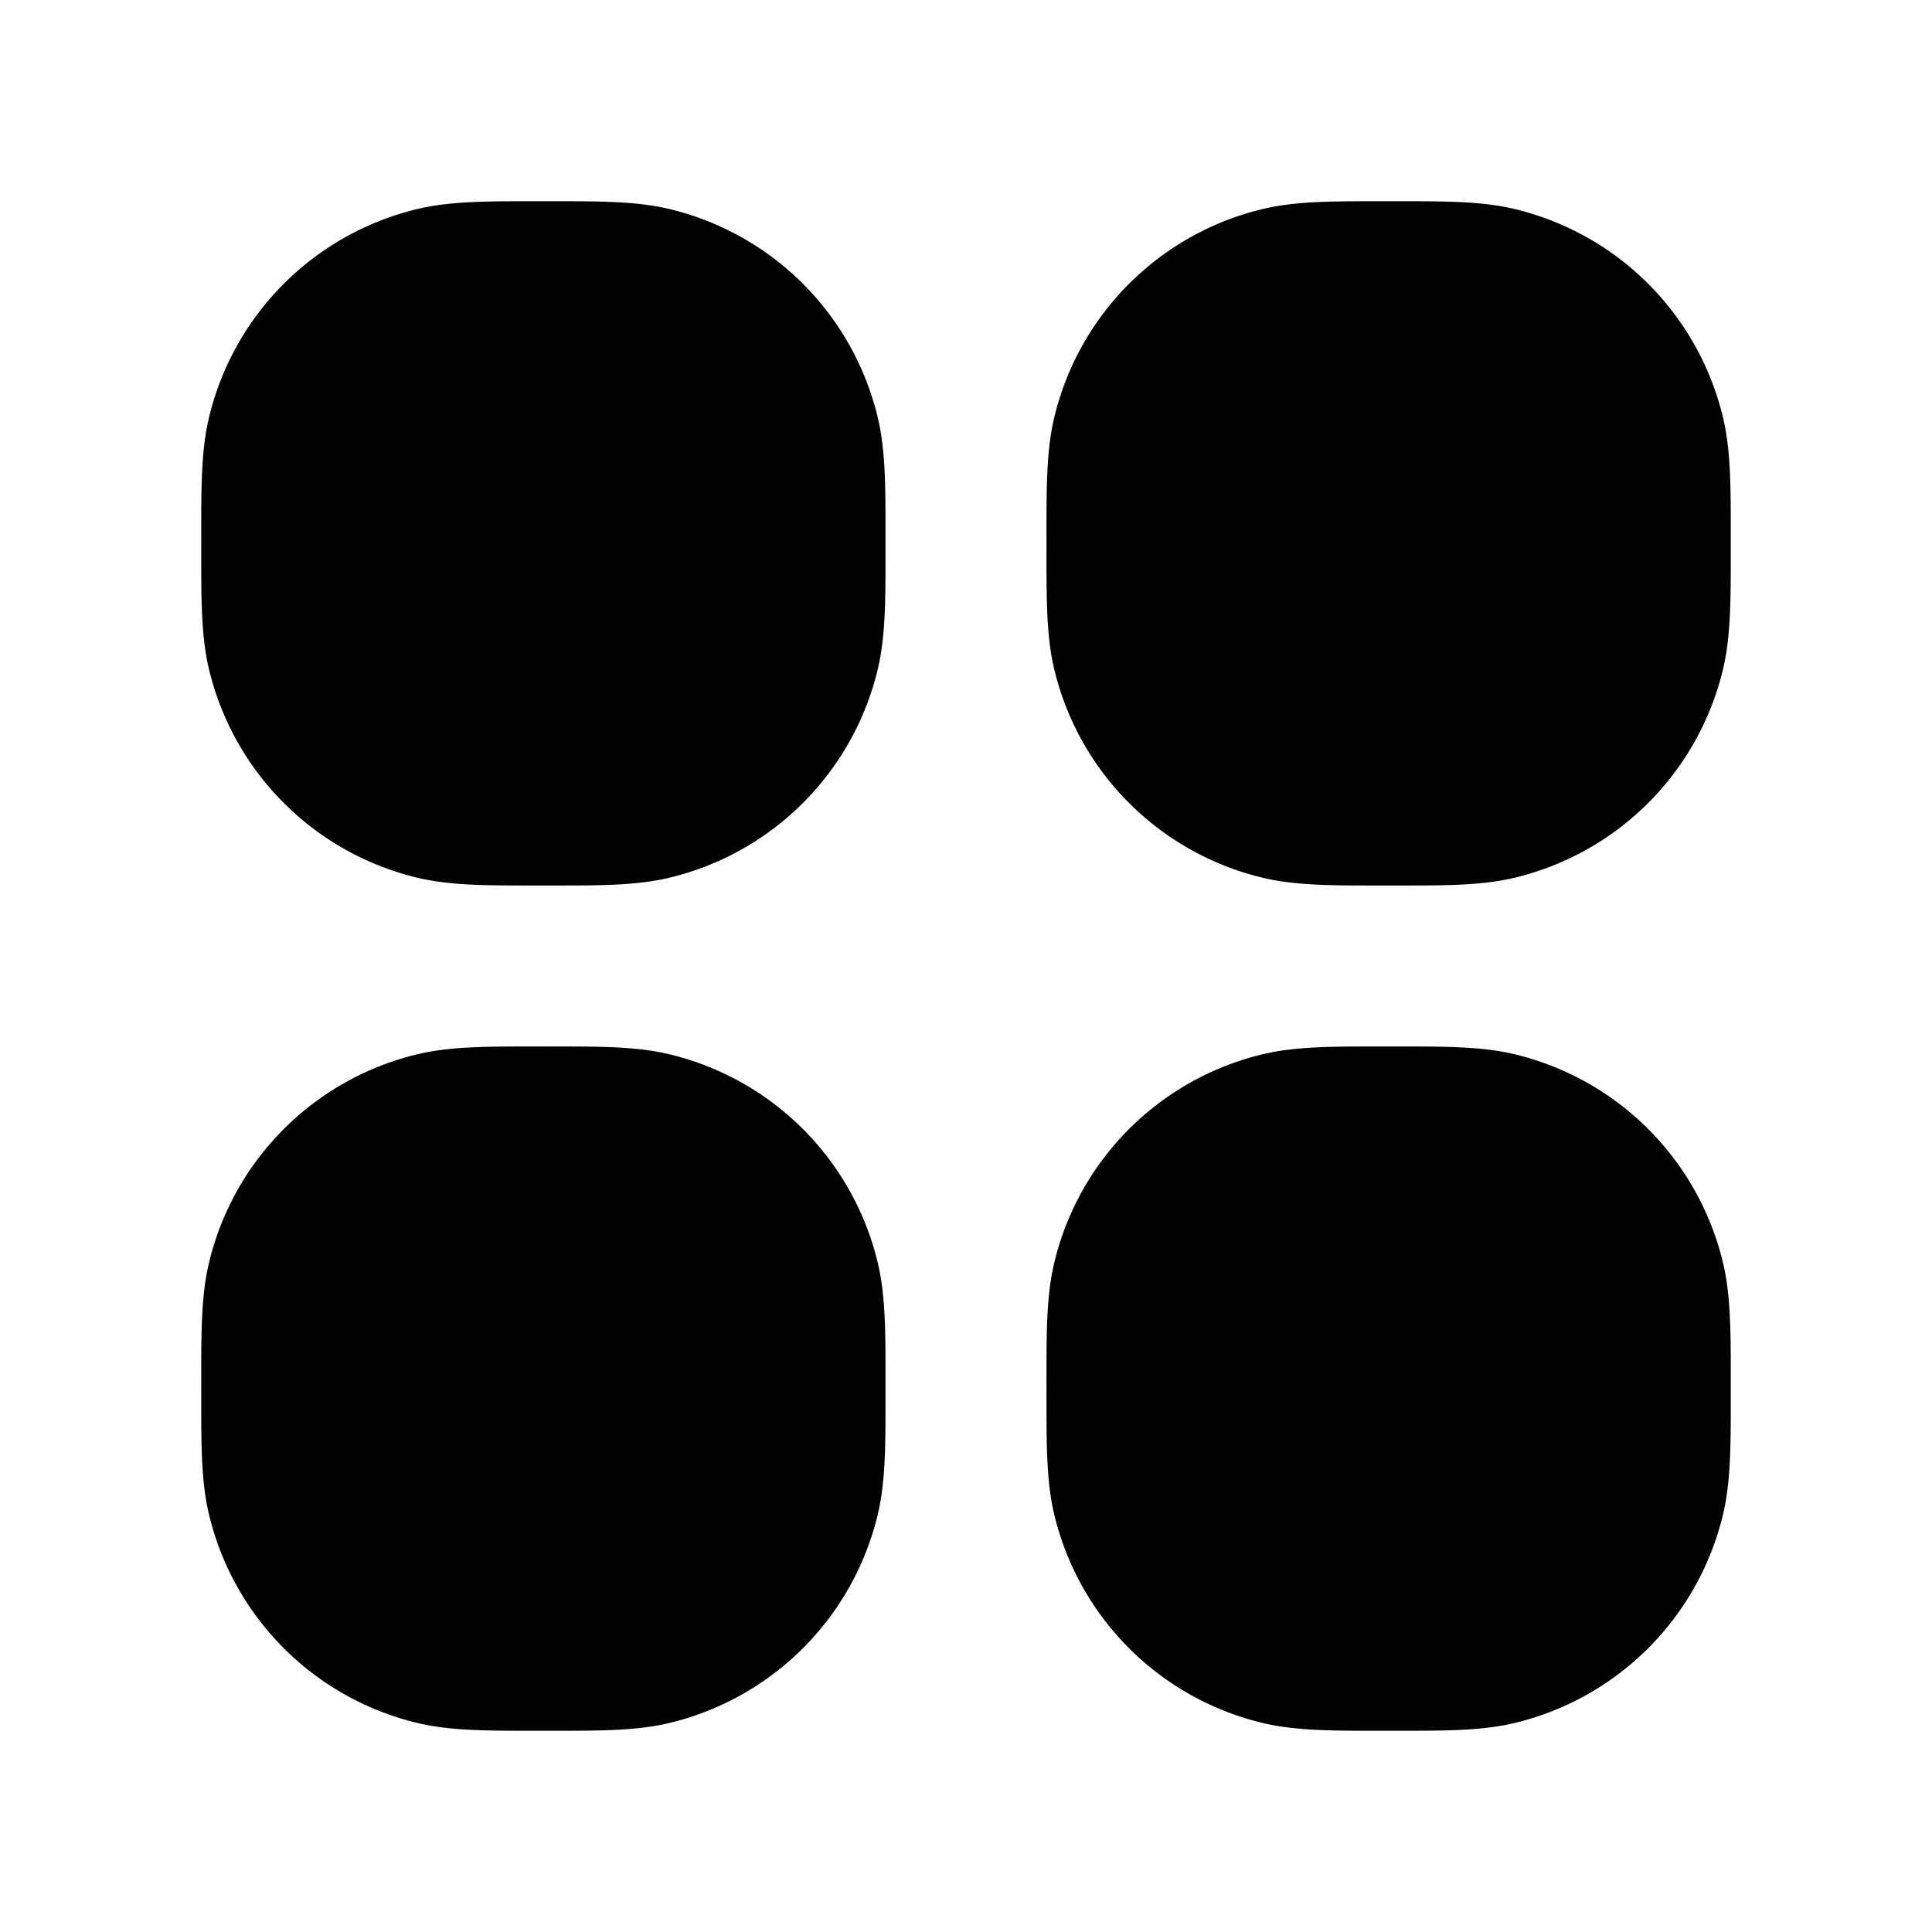 <svg xmlns="http://www.w3.org/2000/svg" width="24" height="24" viewBox="0 0 24 24" fill="none">
    <path fill="currentColor" fill-rule="evenodd" d="M6.75 2.5c.64 0 1.135-.007 1.567.097a3.5 3.5 0 0 1 2.586 2.586c.104.432.097.928.097 1.567 0 .64.007 1.135-.097 1.567a3.5 3.5 0 0 1-2.586 2.586c-.432.104-.927.097-1.567.097-.64 0-1.135.007-1.567-.097a3.5 3.5 0 0 1-2.586-2.586C2.493 7.885 2.5 7.39 2.5 6.75c0-.64-.007-1.135.097-1.567a3.5 3.5 0 0 1 2.586-2.586c.432-.104.928-.097 1.567-.097m10.5 0c.64 0 1.135-.007 1.567.097a3.5 3.5 0 0 1 2.586 2.586c.104.432.097.928.097 1.567 0 .64.007 1.135-.097 1.567a3.5 3.5 0 0 1-2.586 2.586c-.432.104-.927.097-1.567.097-.64 0-1.135.007-1.567-.097a3.5 3.5 0 0 1-2.586-2.586C12.993 7.885 13 7.39 13 6.75c0-.64-.007-1.135.097-1.567a3.5 3.5 0 0 1 2.586-2.586c.432-.104.928-.097 1.567-.097M6.75 13c.64 0 1.135-.007 1.567.097a3.5 3.5 0 0 1 2.586 2.586c.104.432.097.928.097 1.567 0 .64.007 1.135-.097 1.567a3.5 3.5 0 0 1-2.586 2.586c-.432.104-.927.097-1.567.097-.64 0-1.135.007-1.567-.097a3.5 3.5 0 0 1-2.586-2.586c-.104-.432-.097-.927-.097-1.567 0-.64-.007-1.135.097-1.567a3.5 3.5 0 0 1 2.586-2.586c.432-.104.928-.097 1.567-.097m10.5 0c.64 0 1.135-.007 1.567.097a3.5 3.5 0 0 1 2.586 2.586c.104.432.097.928.097 1.567 0 .64.007 1.135-.097 1.567a3.5 3.5 0 0 1-2.586 2.586c-.432.104-.927.097-1.567.097-.64 0-1.135.007-1.567-.097a3.5 3.5 0 0 1-2.586-2.586c-.104-.432-.097-.927-.097-1.567 0-.64-.007-1.135.097-1.567a3.5 3.5 0 0 1 2.586-2.586c.432-.104.928-.097 1.567-.097" clip-rule="evenodd"/>
</svg>